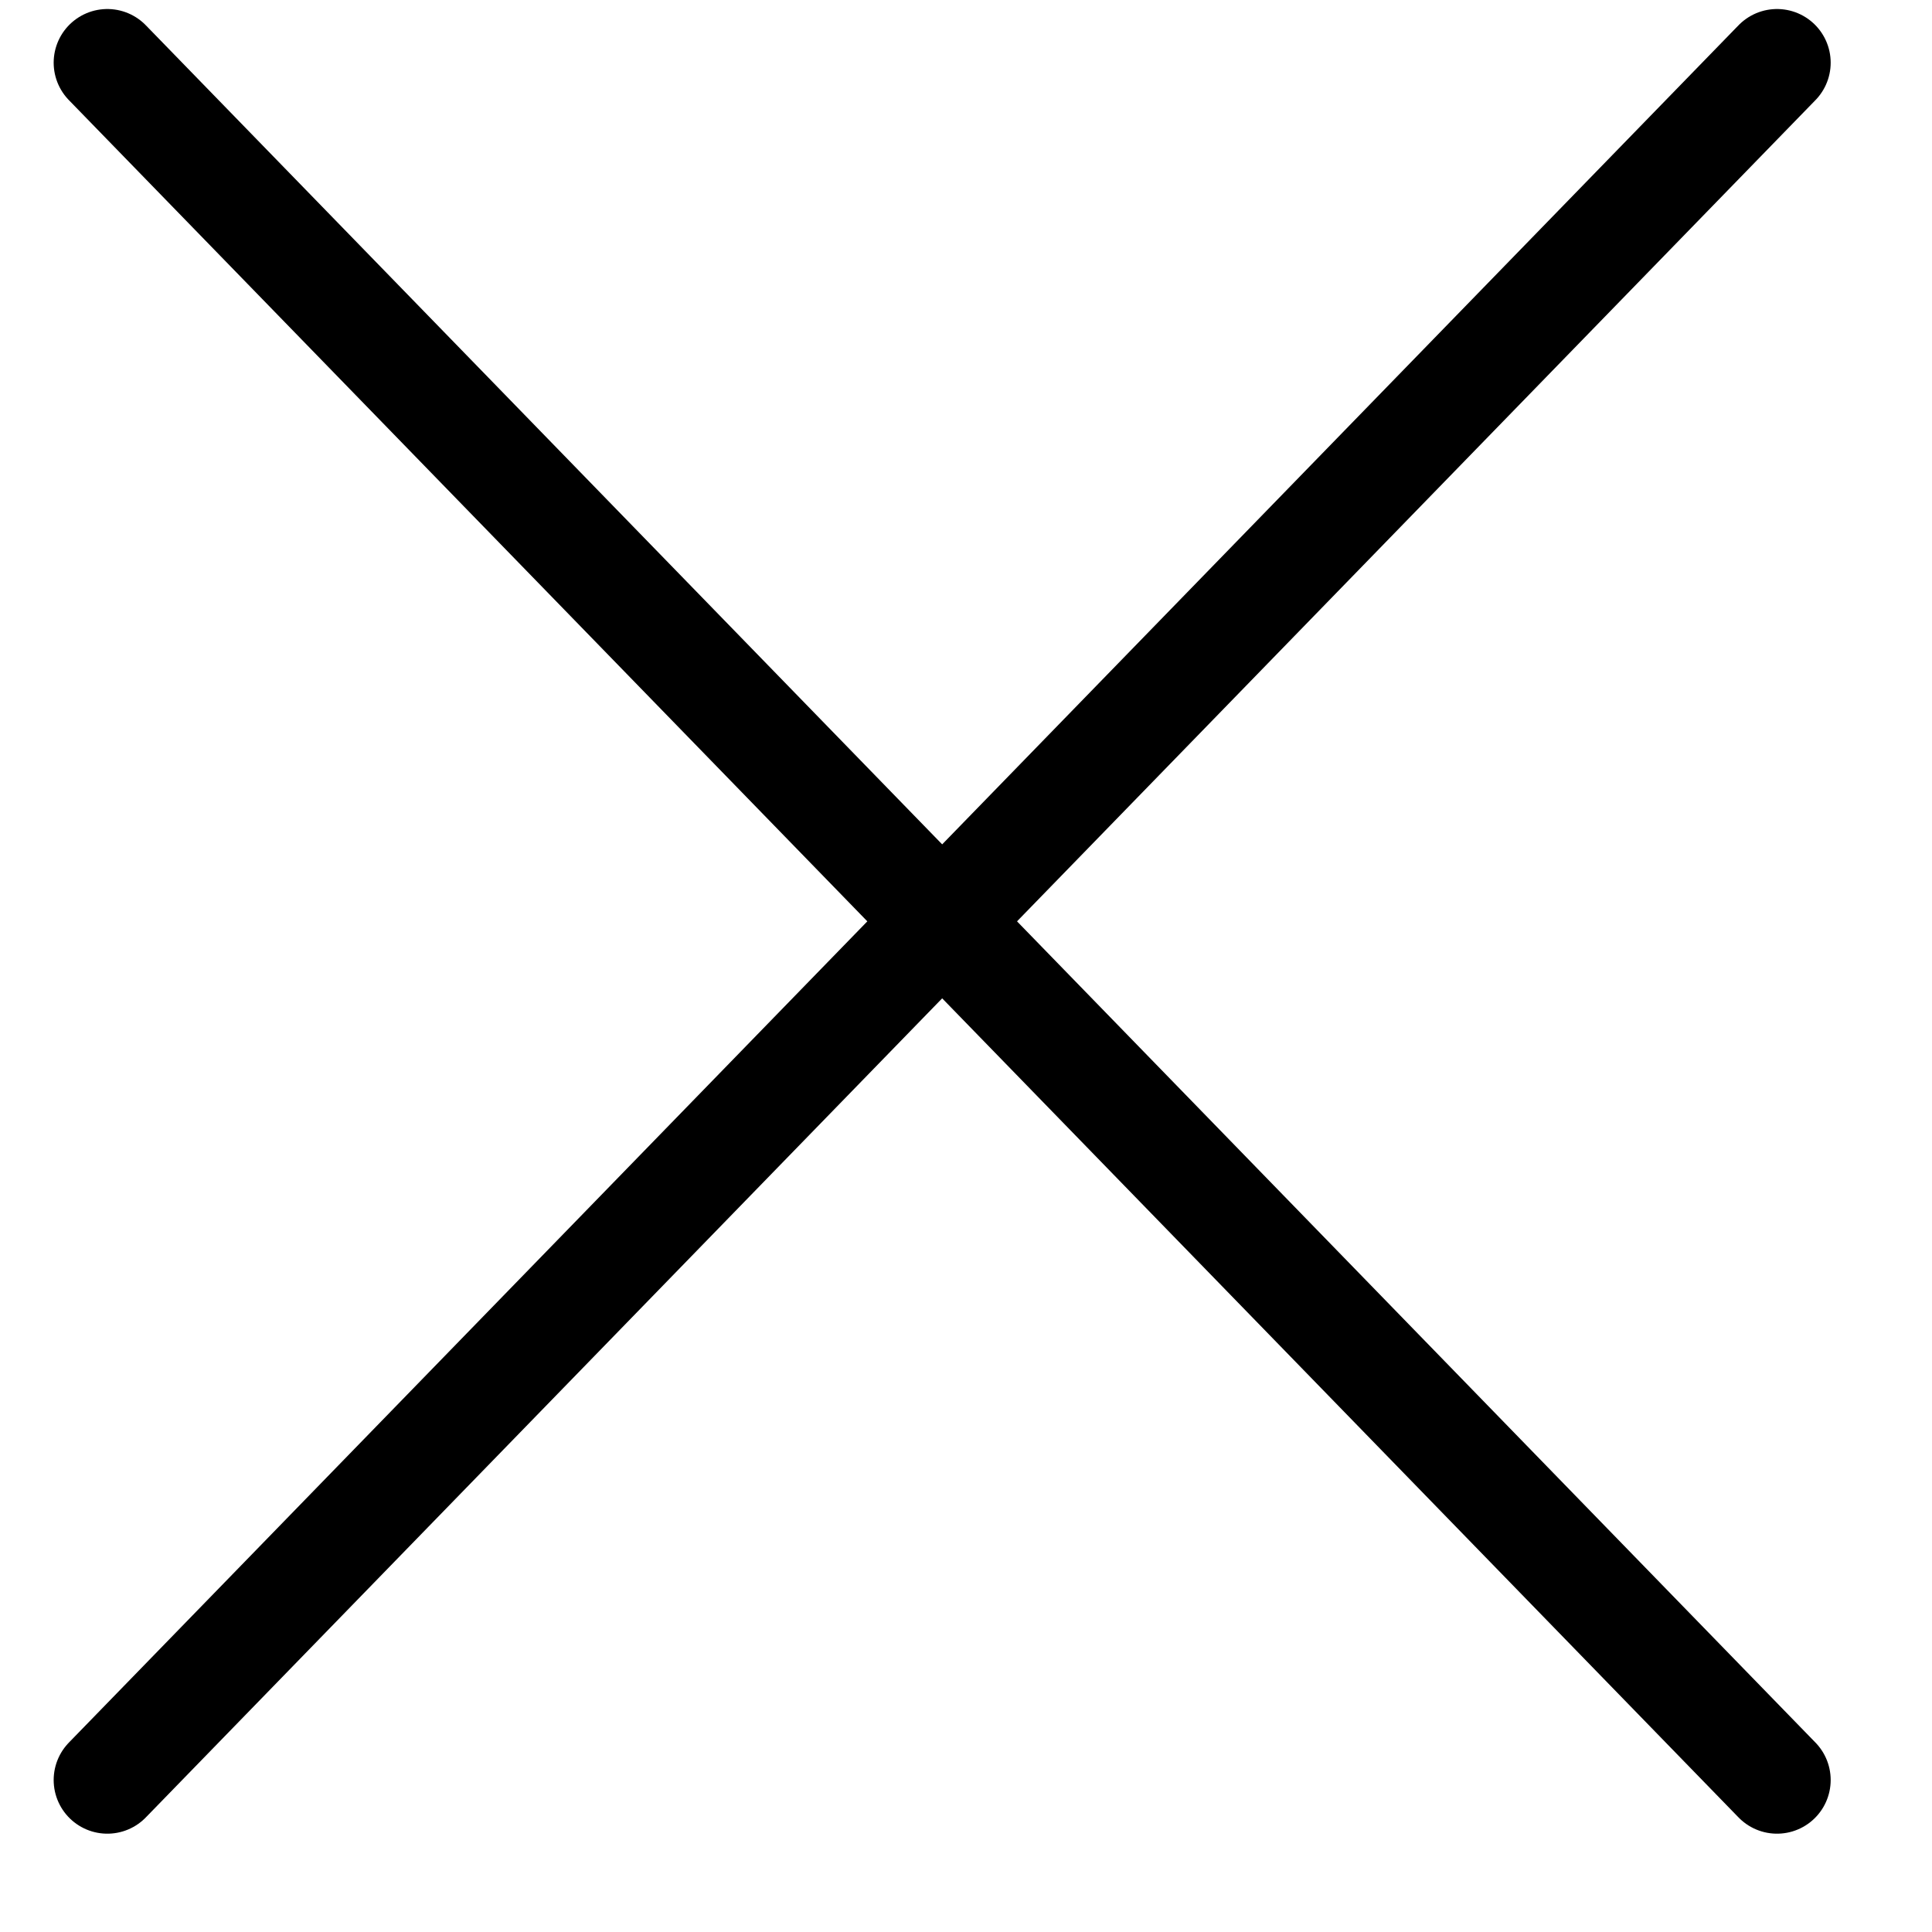 <svg  viewBox="0 0 18 18" fill="none" xmlns="http://www.w3.org/2000/svg">
<path d="M16.556 0.584L1 16.584" stroke="black" stroke-linecap="round" stroke-linejoin="round"/>
<path d="M1 0.584L16.556 16.584" stroke="black" stroke-linecap="round" stroke-linejoin="round"/>
</svg>
